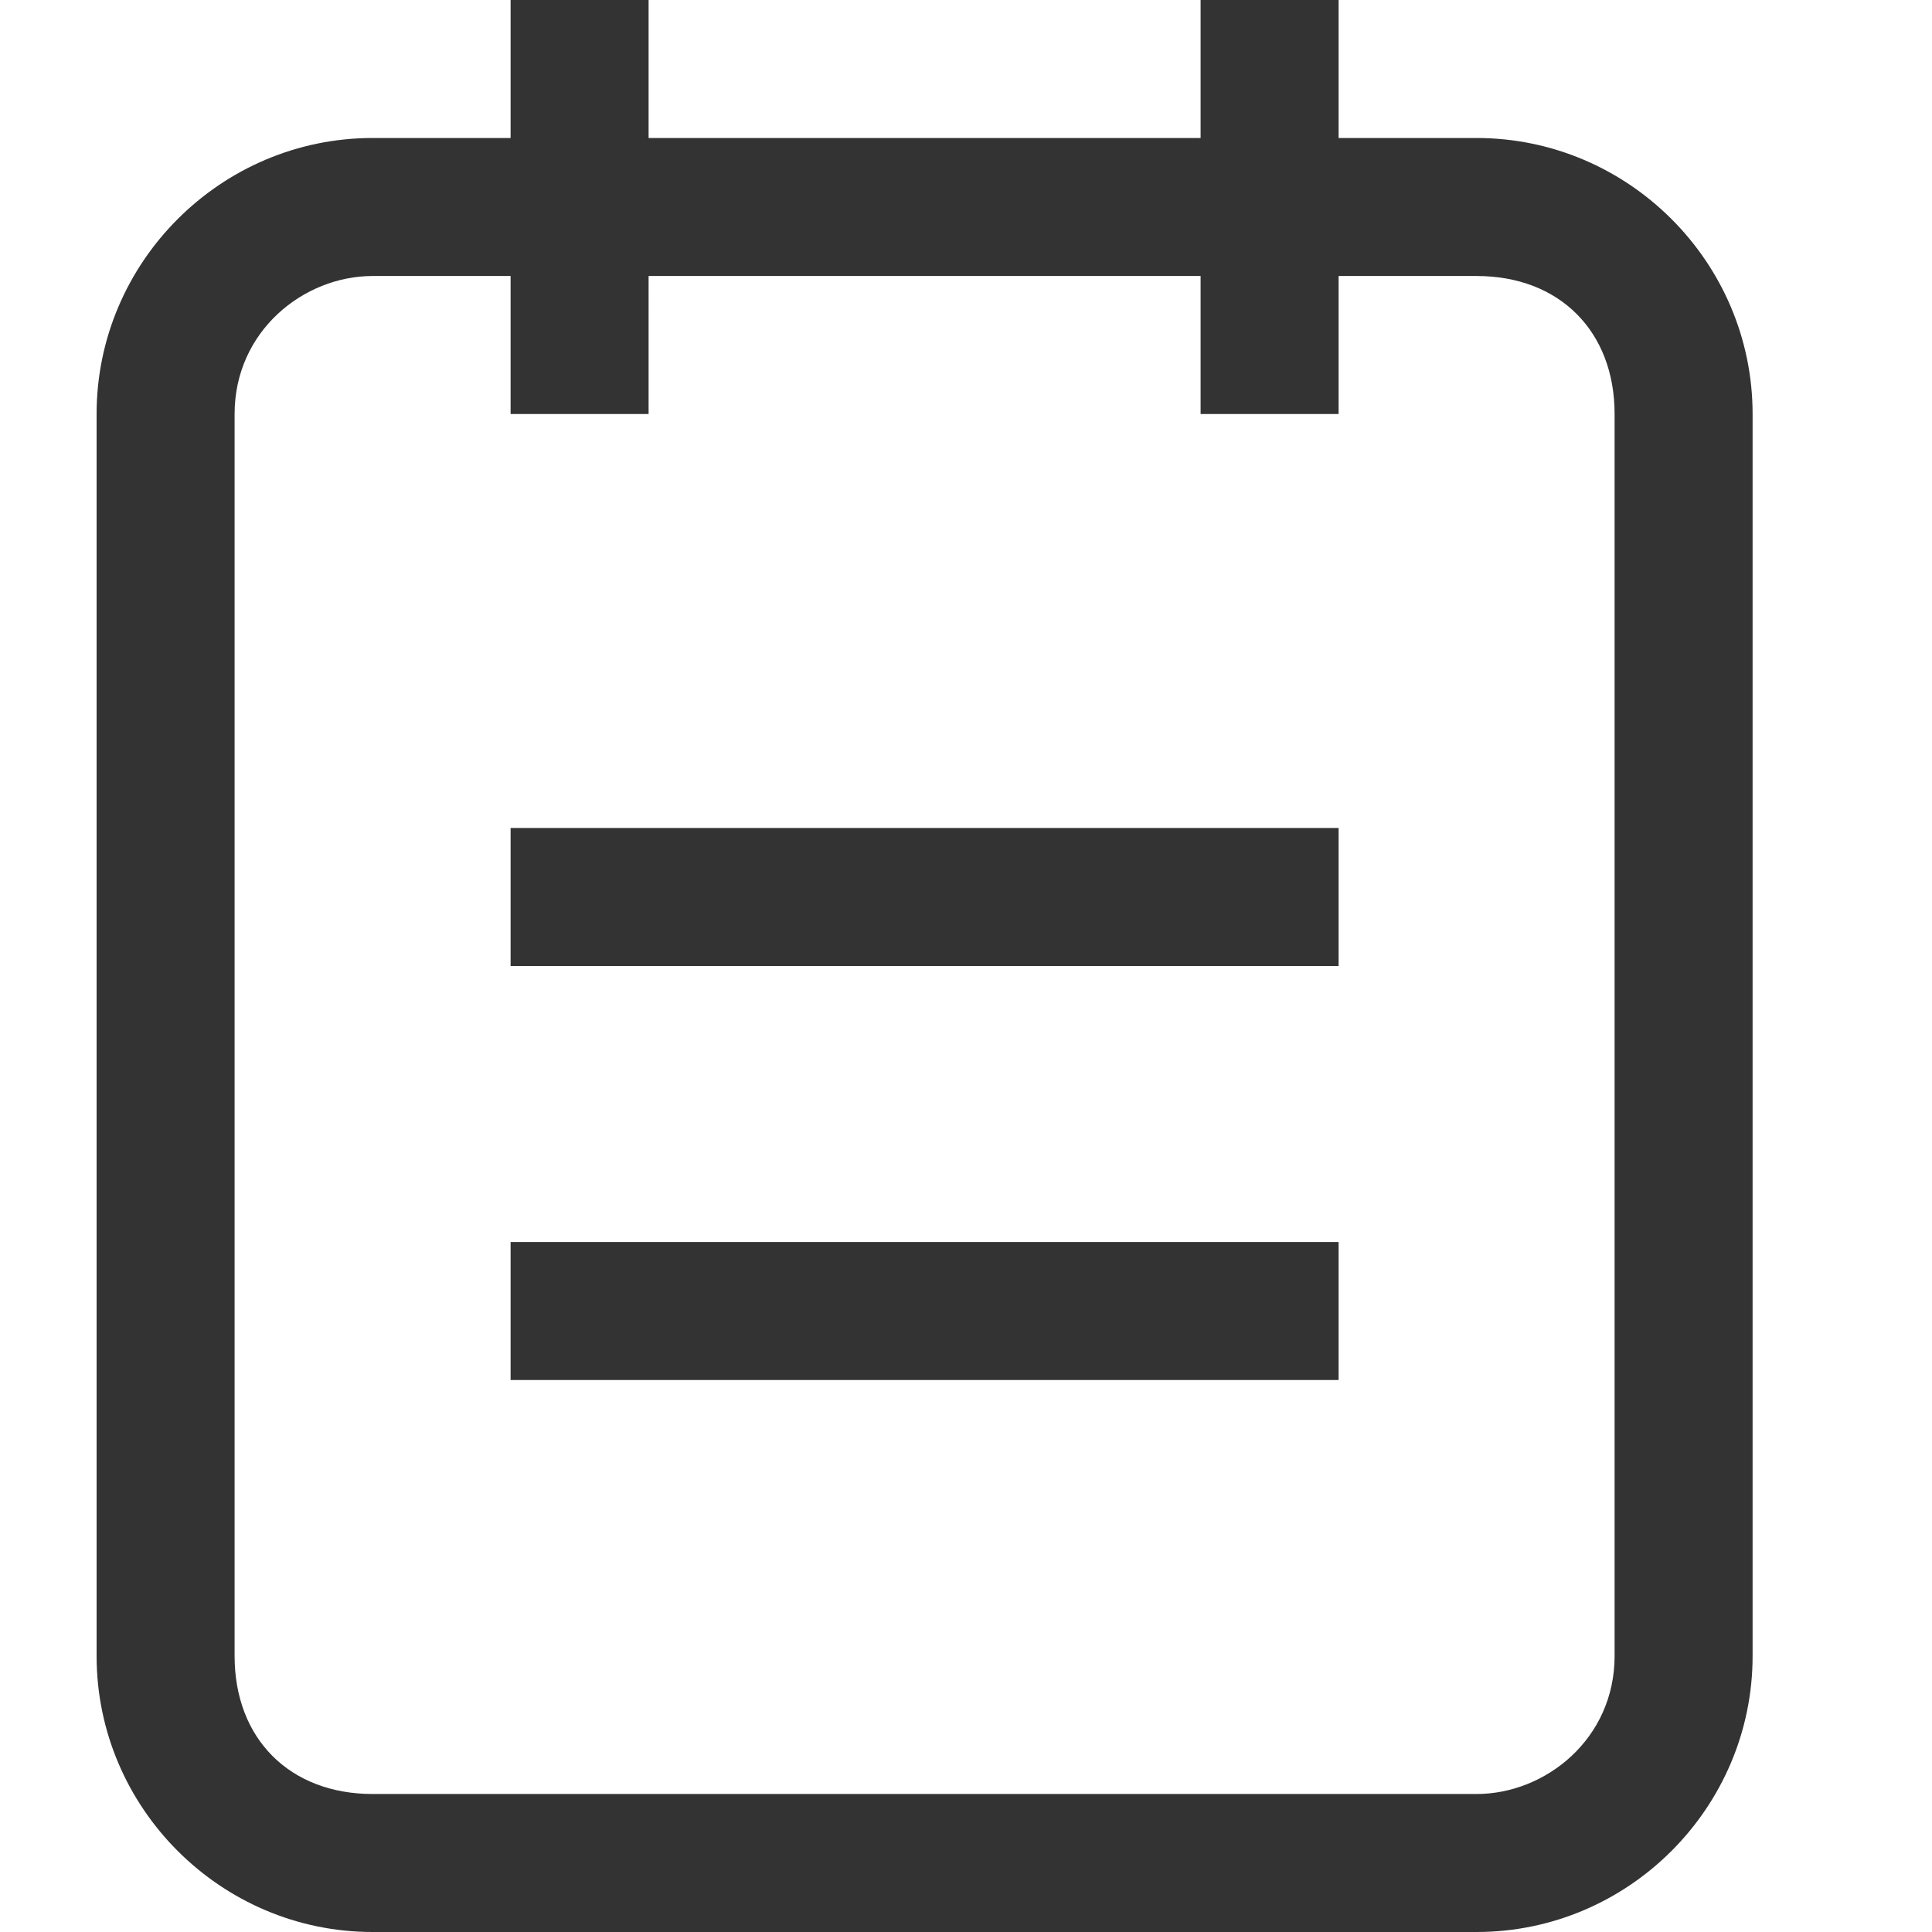 <?xml version="1.0" standalone="no"?><!DOCTYPE svg PUBLIC "-//W3C//DTD SVG 1.1//EN" "http://www.w3.org/Graphics/SVG/1.1/DTD/svg11.dtd"><svg class="icon" width="200px" height="200.00px" viewBox="0 0 1024 1024" version="1.1" xmlns="http://www.w3.org/2000/svg"><path fill="#333333" d="M782.629 73.143h-73.143V0h-73.143v73.143h-292.571V0h-73.143v73.143h-73.143c-80.457 0-146.286 65.829-146.286 146.286v658.286c0 80.457 65.829 146.286 146.286 146.286h585.143c80.457 0 146.286-65.829 146.286-146.286V219.429c0-80.457-65.829-146.286-146.286-146.286z m73.143 804.571c0 43.886-36.571 73.143-73.143 73.143h-585.143c-43.886 0-73.143-29.257-73.143-73.143V219.429c0-43.886 36.571-73.143 73.143-73.143h73.143v73.143h73.143V146.286h292.571v73.143h73.143V146.286h73.143c43.886 0 73.143 29.257 73.143 73.143v658.286zM270.629 438.857h438.857v73.143h-438.857zM270.629 658.286h438.857v73.143h-438.857z" /></svg>